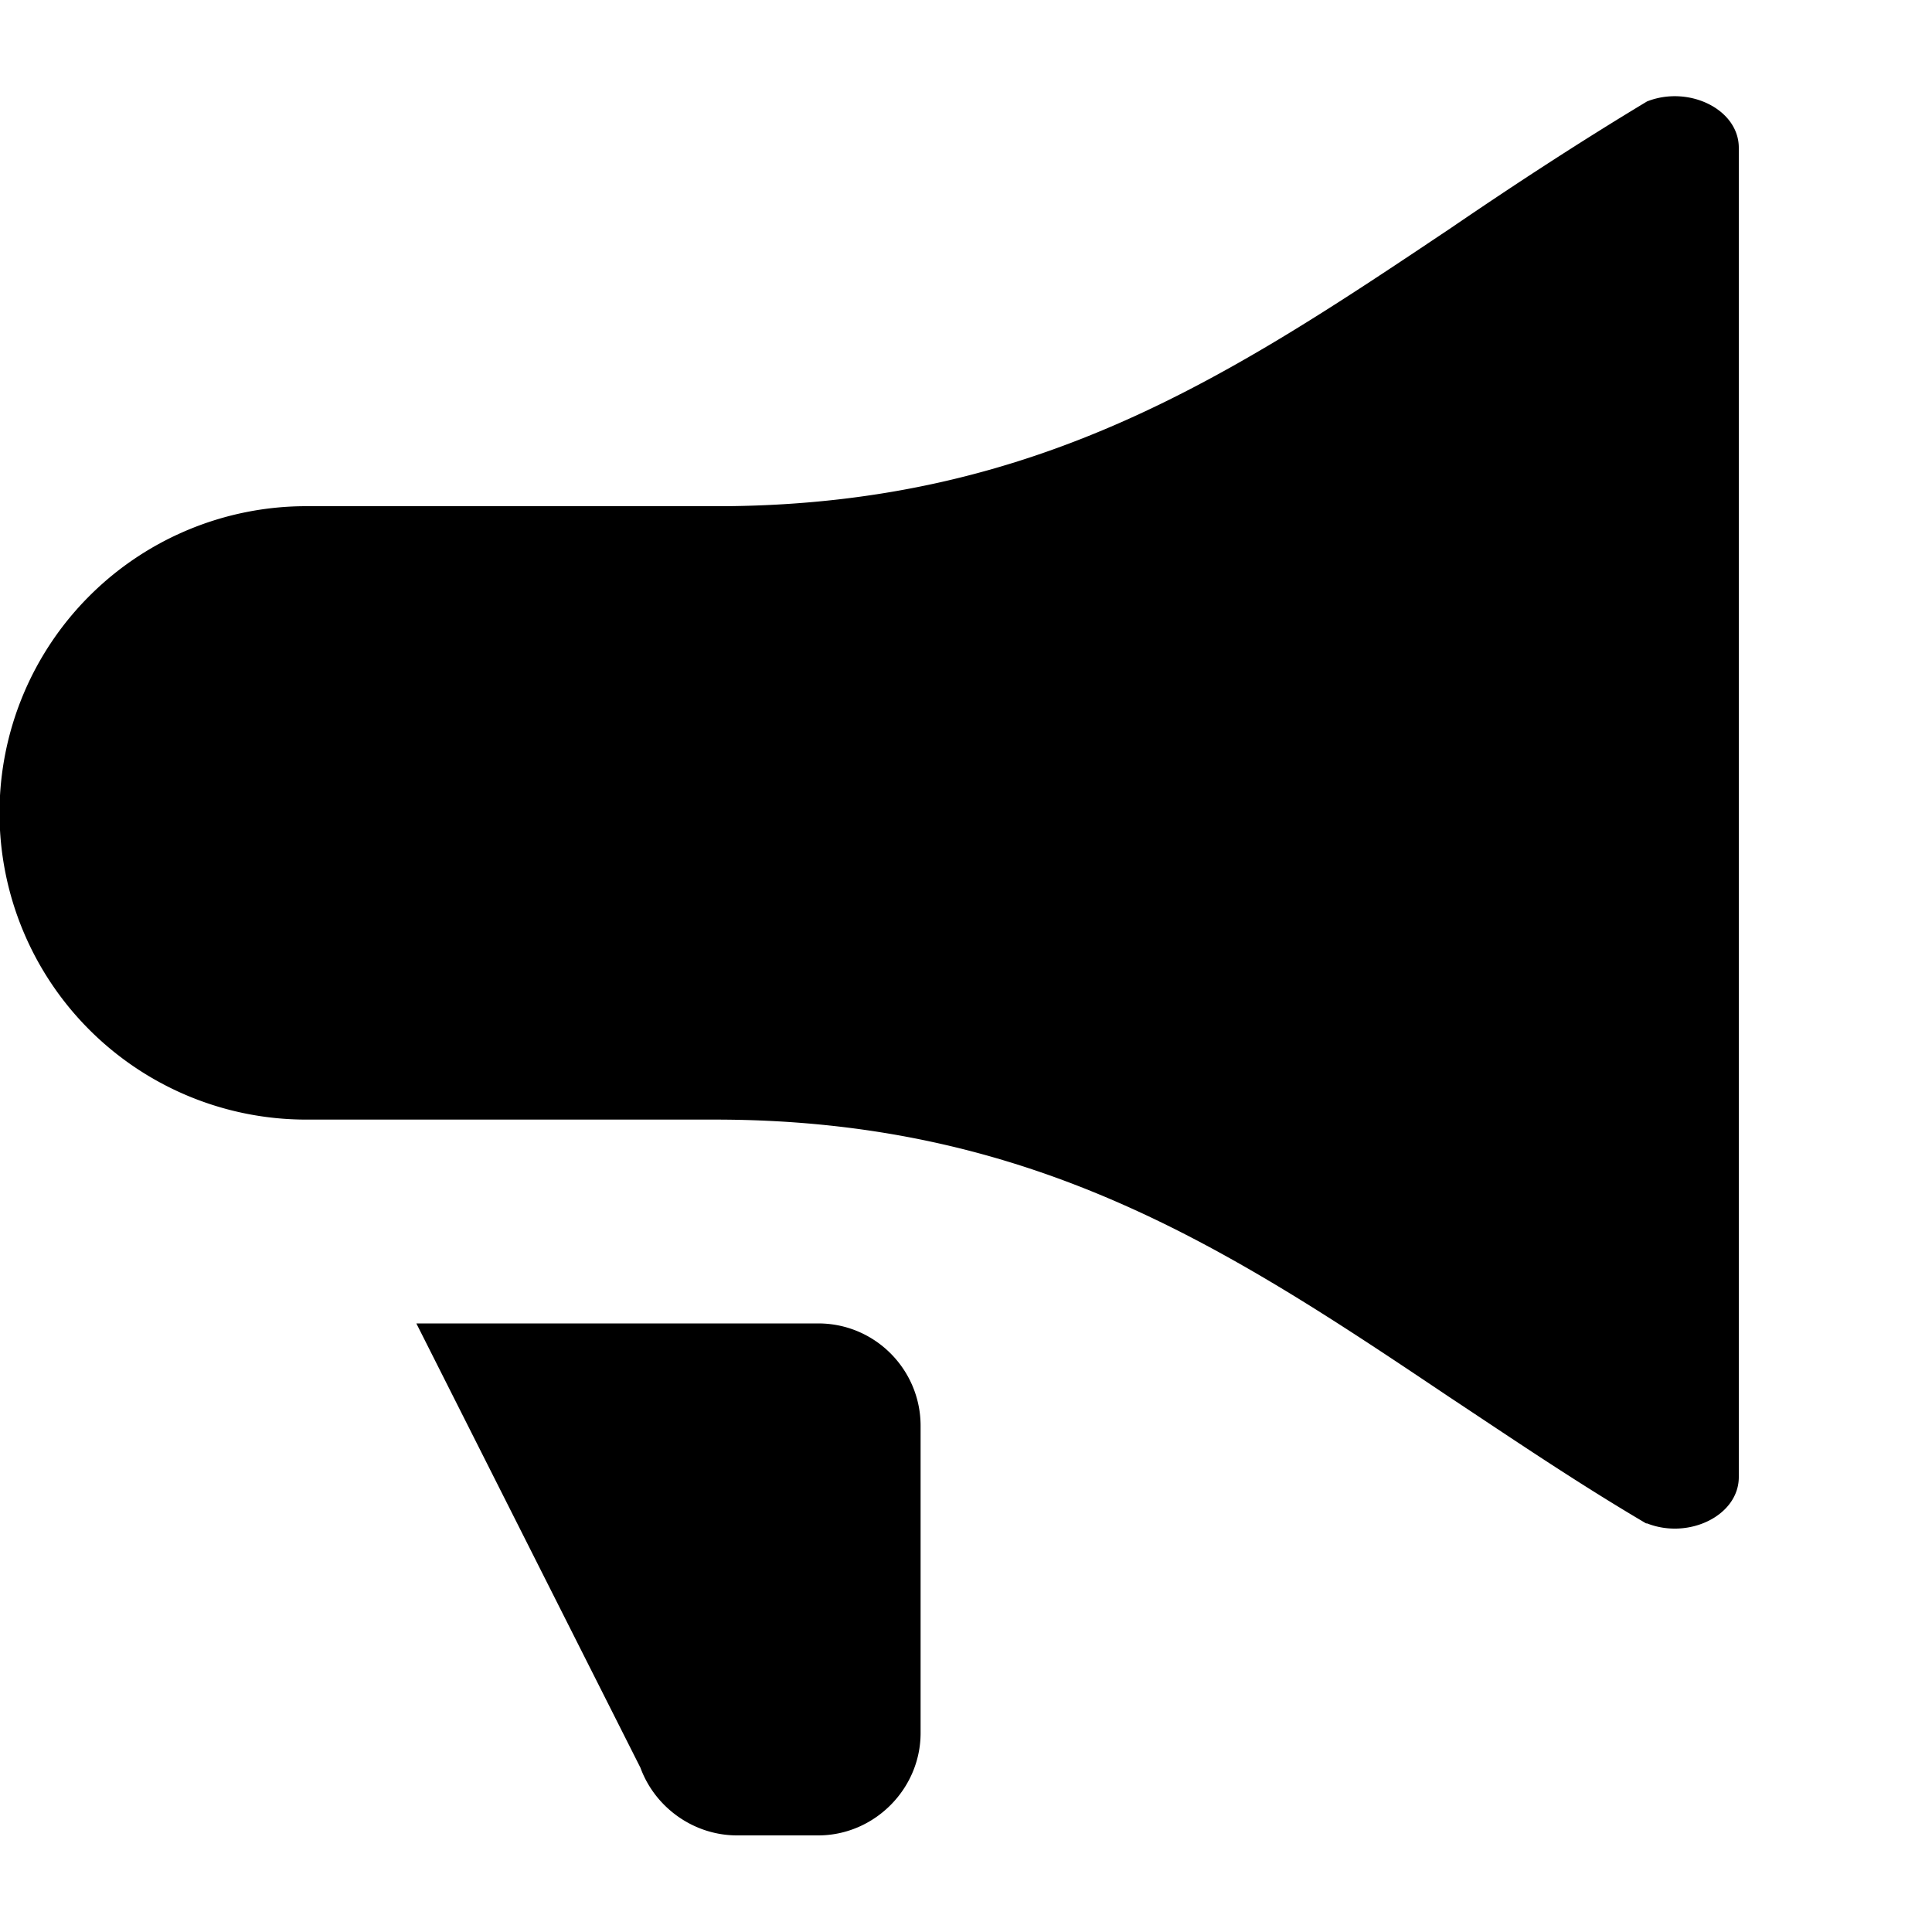 <svg viewBox="0 0 20 20" xmlns="http://www.w3.org/2000/svg"><path fill-rule="evenodd" d="M17.05 15.77c.43.17.95-.08.95-.48V1.53c0-.4-.52-.65-.95-.48-.73.44-1.4.88-2.03 1.31-2.27 1.52-4.26 2.85-7.5 2.88H3.17a3.17 3.17 0 1 0 0 6.35H7.4c3.3 0 5.32 1.34 7.6 2.87.65.43 1.31.88 2.04 1.31zM8.47 19h-.84c-.45 0-.85-.29-1-.7l-2.32-4.6h4.16c.59 0 1.06.48 1.06 1.06v3.18c0 .58-.48 1.06-1.06 1.06z"/></svg>